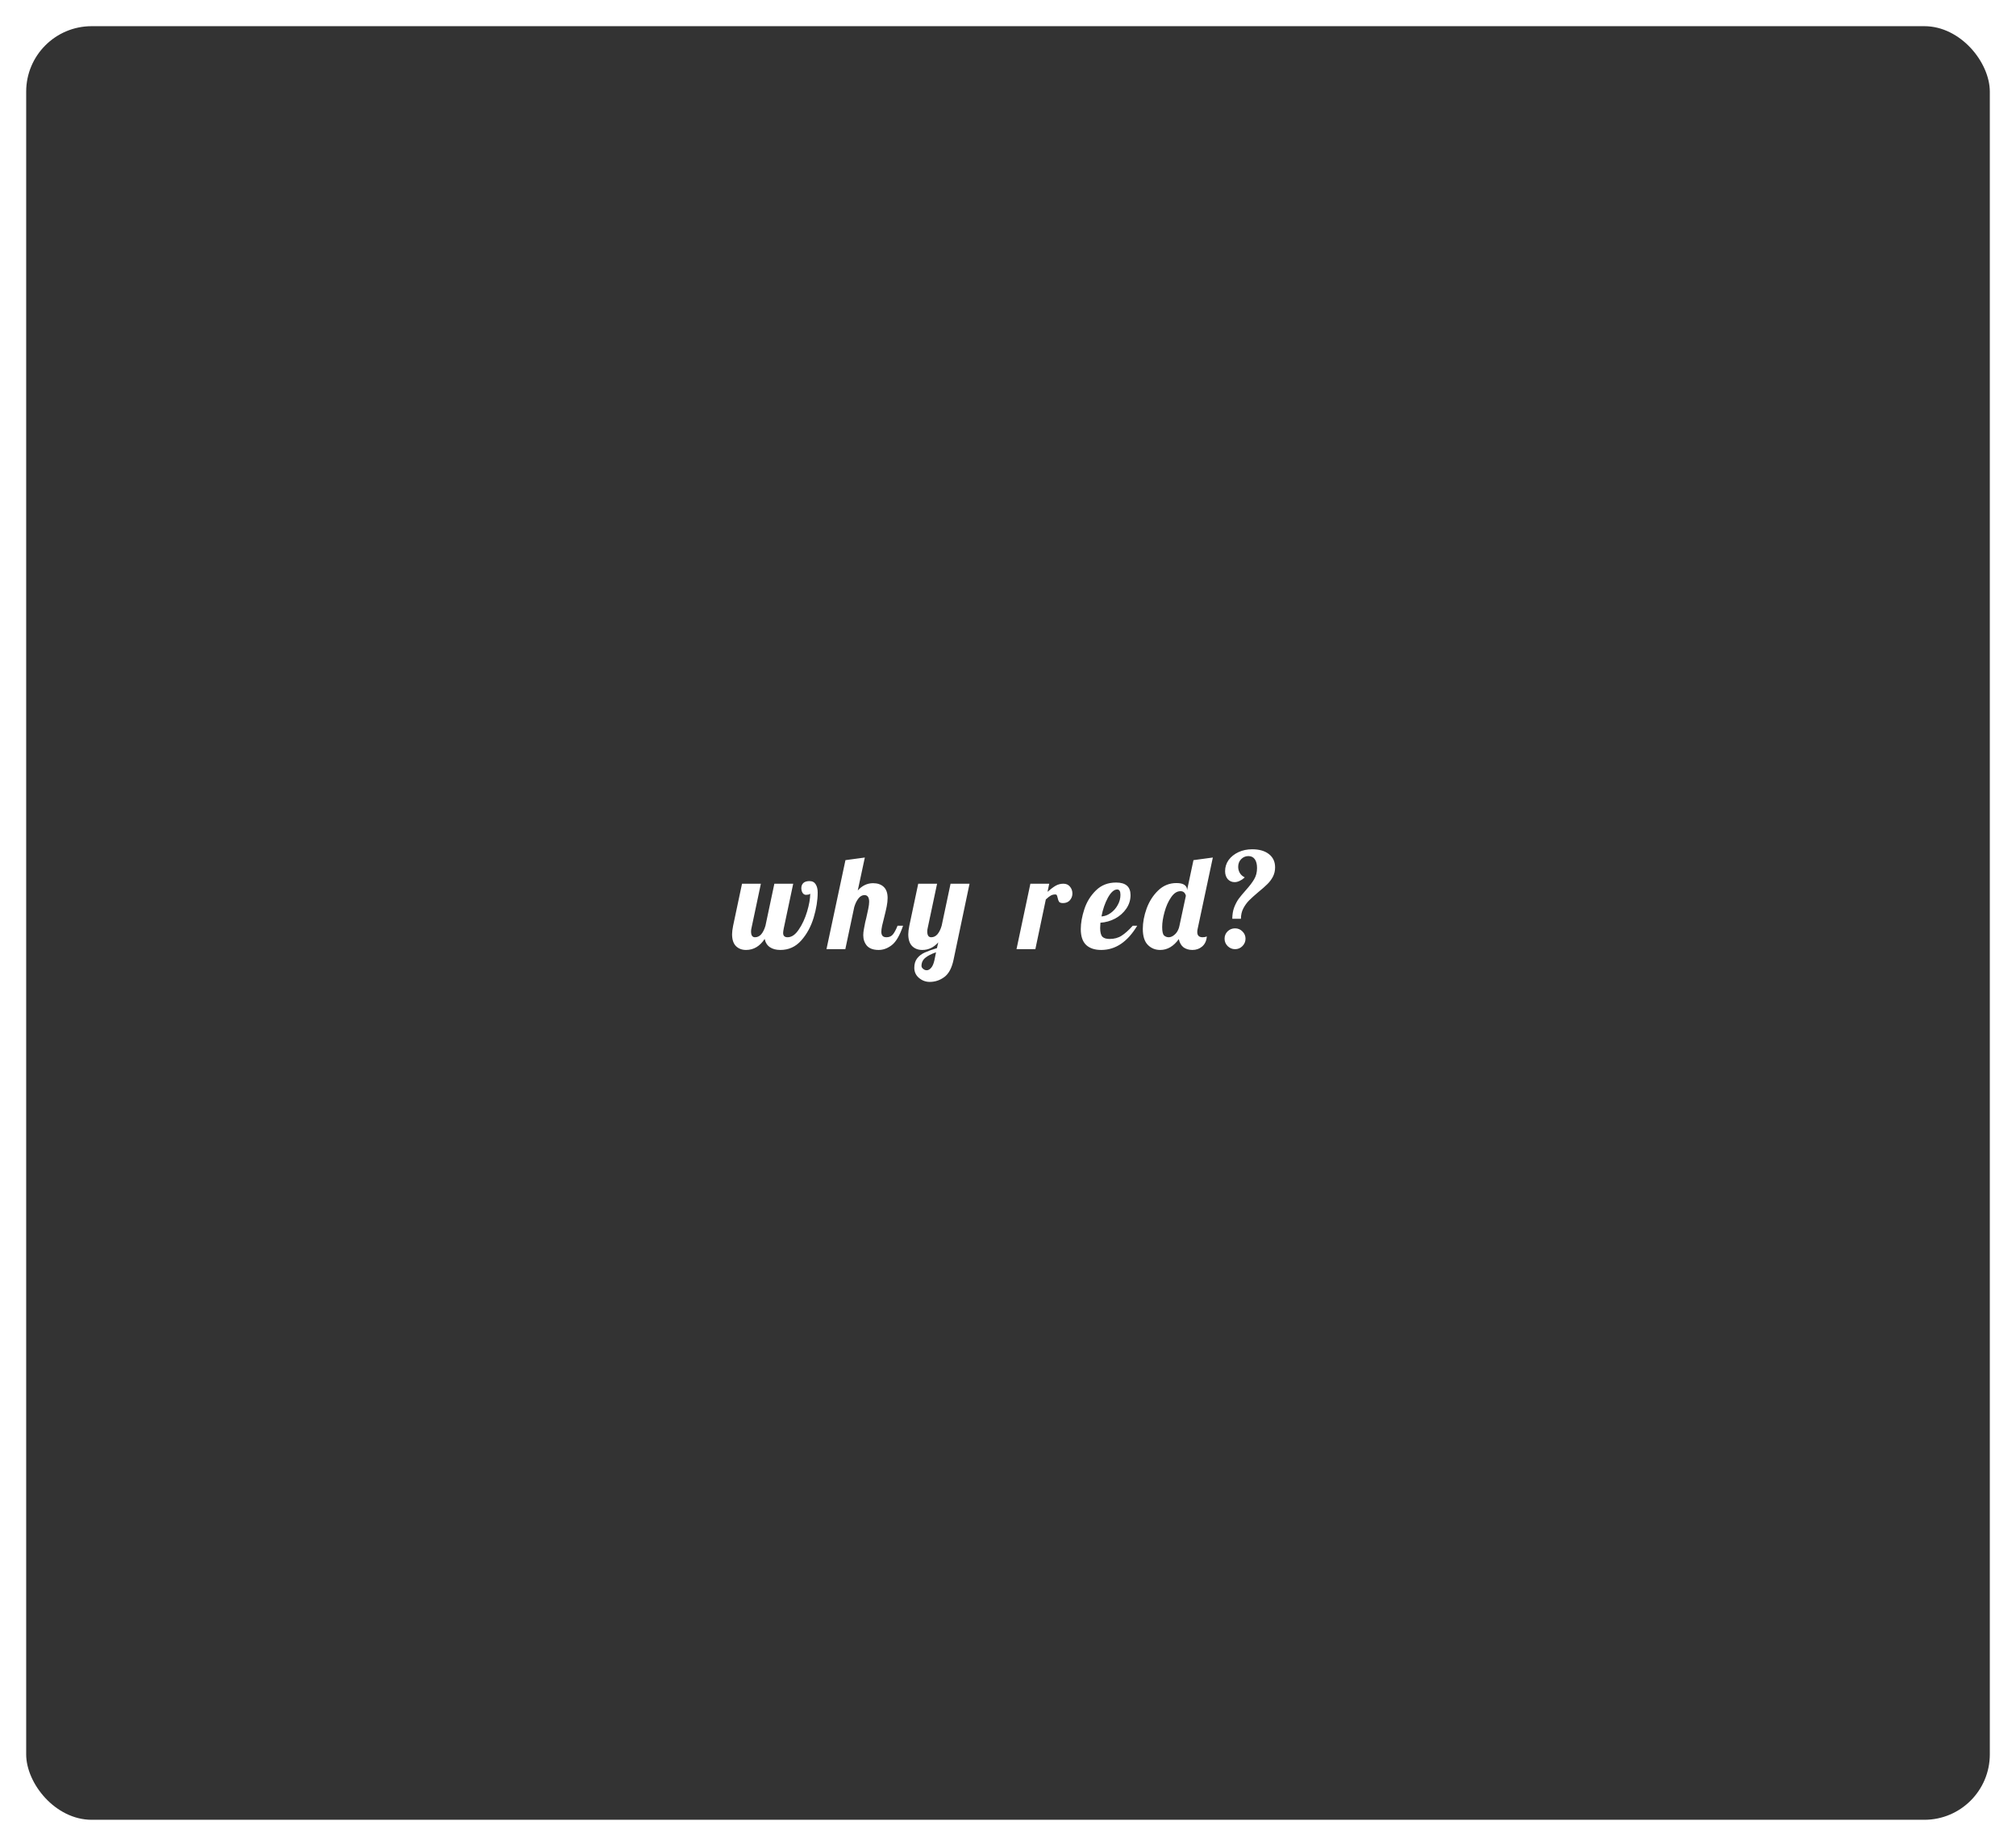 <svg width="308" height="282" viewBox="0 0 308 282" fill="none" xmlns="http://www.w3.org/2000/svg">
<g filter="url(#filter0_d)">
<rect x="4" width="300" height="274" rx="10" fill="#333333"/>
</g>
<path d="M113.985 145.12C113.345 145.12 112.825 144.92 112.425 144.52C112.038 144.12 111.845 143.52 111.845 142.72C111.845 142.387 111.898 141.953 112.005 141.42L113.365 135H116.245L114.805 141.8C114.765 141.96 114.745 142.127 114.745 142.3C114.745 142.887 114.945 143.18 115.345 143.18C115.718 143.18 116.038 143.027 116.305 142.72C116.571 142.4 116.785 141.967 116.945 141.42L118.305 135H121.185L119.745 141.8C119.678 142.133 119.645 142.373 119.645 142.52C119.645 142.96 119.871 143.18 120.325 143.18C120.938 143.18 121.505 142.793 122.025 142.02C122.558 141.247 122.985 140.327 123.305 139.26C123.625 138.193 123.785 137.273 123.785 136.5C123.758 136.567 123.671 136.62 123.525 136.66C123.378 136.687 123.251 136.7 123.145 136.7C122.918 136.7 122.738 136.593 122.605 136.38C122.485 136.167 122.425 135.933 122.425 135.68C122.425 135.36 122.525 135.1 122.725 134.9C122.938 134.7 123.251 134.6 123.665 134.6C124.105 134.6 124.425 134.767 124.625 135.1C124.825 135.42 124.925 135.833 124.925 136.34C124.925 137.54 124.718 138.827 124.305 140.2C123.891 141.56 123.258 142.72 122.405 143.68C121.551 144.64 120.491 145.12 119.225 145.12C118.571 145.12 118.038 144.98 117.625 144.7C117.211 144.42 116.945 144 116.825 143.44C116.078 144.56 115.131 145.12 113.985 145.12ZM134.247 145.12C133.434 145.12 132.834 144.907 132.447 144.48C132.074 144.04 131.887 143.5 131.887 142.86C131.887 142.58 131.921 142.267 131.987 141.92C132.054 141.56 132.121 141.213 132.187 140.88C132.267 140.547 132.321 140.333 132.347 140.24C132.454 139.773 132.554 139.313 132.647 138.86C132.741 138.407 132.787 138.04 132.787 137.76C132.787 137.08 132.547 136.74 132.067 136.74C131.721 136.74 131.414 136.913 131.147 137.26C130.881 137.593 130.667 138.033 130.507 138.58L129.147 145H126.267L129.167 131.4L132.127 131L131.047 136.04C131.714 135.293 132.494 134.92 133.387 134.92C134.067 134.92 134.607 135.107 135.007 135.48C135.407 135.853 135.607 136.42 135.607 137.18C135.607 137.567 135.561 138 135.467 138.48C135.374 138.947 135.241 139.52 135.067 140.2C134.961 140.613 134.861 141.02 134.767 141.42C134.687 141.807 134.647 142.113 134.647 142.34C134.647 142.607 134.707 142.813 134.827 142.96C134.947 143.107 135.154 143.18 135.447 143.18C135.847 143.18 136.167 143.04 136.407 142.76C136.647 142.467 136.887 142.02 137.127 141.42H137.967C137.474 142.887 136.901 143.873 136.247 144.38C135.607 144.873 134.941 145.12 134.247 145.12ZM142.045 150C141.418 150 140.865 149.793 140.385 149.38C139.918 148.98 139.685 148.467 139.685 147.84C139.685 147.253 139.832 146.773 140.125 146.4C140.418 146.027 140.798 145.733 141.265 145.52C141.732 145.307 142.358 145.08 143.145 144.84L143.345 143.96C142.665 144.733 141.852 145.12 140.905 145.12C140.265 145.12 139.745 144.92 139.345 144.52C138.958 144.12 138.765 143.52 138.765 142.72C138.765 142.387 138.818 141.953 138.925 141.42L140.285 135H143.165L141.725 141.8C141.685 141.96 141.665 142.127 141.665 142.3C141.665 142.887 141.865 143.18 142.265 143.18C142.638 143.18 142.958 143.027 143.225 142.72C143.492 142.4 143.705 141.967 143.865 141.42L145.225 135H148.125L145.685 146.6C145.418 147.88 144.945 148.767 144.265 149.26C143.598 149.753 142.858 150 142.045 150ZM141.585 148.22C141.825 148.22 142.052 148.093 142.265 147.84C142.478 147.6 142.645 147.207 142.765 146.66L143.005 145.48C142.298 145.72 141.752 146 141.365 146.32C140.978 146.64 140.785 147.053 140.785 147.56C140.785 147.72 140.865 147.867 141.025 148C141.185 148.147 141.372 148.22 141.585 148.22ZM157.42 135H160.3L160.04 136.24C160.493 135.84 160.9 135.533 161.26 135.32C161.633 135.107 162.033 135 162.46 135C162.887 135 163.22 135.147 163.46 135.44C163.713 135.733 163.84 136.087 163.84 136.5C163.84 136.887 163.713 137.227 163.46 137.52C163.207 137.813 162.853 137.96 162.4 137.96C162.107 137.96 161.907 137.893 161.8 137.76C161.707 137.613 161.633 137.407 161.58 137.14C161.54 136.967 161.5 136.84 161.46 136.76C161.42 136.68 161.347 136.64 161.24 136.64C160.96 136.64 160.72 136.7 160.52 136.82C160.333 136.927 160.087 137.12 159.78 137.4L158.18 145H155.3L157.42 135ZM168.24 145.12C167.253 145.12 166.486 144.867 165.94 144.36C165.393 143.84 165.12 143.033 165.12 141.94C165.12 141.02 165.3 140.007 165.66 138.9C166.02 137.793 166.606 136.84 167.42 136.04C168.233 135.227 169.266 134.82 170.52 134.82C171.986 134.82 172.72 135.46 172.72 136.74C172.72 137.487 172.506 138.173 172.08 138.8C171.653 139.427 171.086 139.933 170.38 140.32C169.673 140.693 168.92 140.907 168.12 140.96C168.093 141.36 168.08 141.627 168.08 141.76C168.08 142.413 168.193 142.86 168.42 143.1C168.646 143.327 169.013 143.44 169.52 143.44C170.24 143.44 170.853 143.273 171.36 142.94C171.88 142.607 172.446 142.1 173.06 141.42H173.74C172.26 143.887 170.426 145.12 168.24 145.12ZM168.28 140C168.773 139.973 169.24 139.8 169.68 139.48C170.133 139.16 170.493 138.753 170.76 138.26C171.04 137.767 171.18 137.247 171.18 136.7C171.18 136.153 171.013 135.88 170.68 135.88C170.2 135.88 169.726 136.3 169.26 137.14C168.806 137.98 168.48 138.933 168.28 140ZM177.255 145.12C176.495 145.12 175.862 144.86 175.355 144.34C174.849 143.82 174.595 143.007 174.595 141.9C174.595 140.913 174.789 139.88 175.175 138.8C175.575 137.707 176.162 136.787 176.935 136.04C177.722 135.28 178.655 134.9 179.735 134.9C180.282 134.9 180.689 134.993 180.955 135.18C181.222 135.367 181.355 135.613 181.355 135.92V136L182.335 131.4L185.295 131L182.995 141.8C182.942 142 182.915 142.193 182.915 142.38C182.915 142.913 183.189 143.18 183.735 143.18C183.975 143.18 184.189 143.14 184.375 143.06C184.322 143.727 184.082 144.24 183.655 144.6C183.242 144.947 182.749 145.12 182.175 145.12C181.642 145.12 181.189 144.987 180.815 144.72C180.455 144.44 180.215 144.02 180.095 143.46C179.295 144.567 178.349 145.12 177.255 145.12ZM178.555 143.18C178.849 143.18 179.142 143.053 179.435 142.8C179.742 142.547 179.969 142.193 180.115 141.74L180.195 141.42L181.175 136.84C181.055 136.373 180.782 136.14 180.355 136.14C179.822 136.14 179.342 136.453 178.915 137.08C178.489 137.693 178.155 138.44 177.915 139.32C177.675 140.187 177.555 140.953 177.555 141.62C177.555 142.287 177.649 142.713 177.835 142.9C178.035 143.087 178.275 143.18 178.555 143.18ZM188.267 140.36C188.267 139.72 188.361 139.147 188.547 138.64C188.747 138.12 188.981 137.673 189.247 137.3C189.527 136.927 189.887 136.493 190.327 136C190.901 135.36 191.327 134.8 191.607 134.32C191.901 133.827 192.047 133.253 192.047 132.6C192.047 132.027 191.934 131.58 191.707 131.26C191.481 130.94 191.154 130.78 190.727 130.78C190.287 130.78 189.914 130.94 189.607 131.26C189.314 131.567 189.167 131.953 189.167 132.42C189.167 132.767 189.254 133.087 189.427 133.38C189.601 133.66 189.834 133.867 190.127 134V134.08C189.887 134.293 189.634 134.46 189.367 134.58C189.114 134.7 188.867 134.76 188.627 134.76C188.201 134.76 187.847 134.607 187.567 134.3C187.301 133.98 187.167 133.573 187.167 133.08C187.167 132.453 187.347 131.887 187.707 131.38C188.081 130.873 188.581 130.473 189.207 130.18C189.834 129.887 190.534 129.74 191.307 129.74C192.387 129.74 193.241 129.987 193.867 130.48C194.494 130.973 194.807 131.647 194.807 132.5C194.807 133.02 194.694 133.5 194.467 133.94C194.241 134.367 193.954 134.747 193.607 135.08C193.274 135.413 192.827 135.807 192.267 136.26C191.667 136.767 191.194 137.193 190.847 137.54C190.501 137.887 190.201 138.3 189.947 138.78C189.707 139.247 189.587 139.773 189.587 140.36H188.267ZM188.687 145C188.261 145 187.887 144.847 187.567 144.54C187.247 144.22 187.087 143.84 187.087 143.4C187.087 142.96 187.241 142.587 187.547 142.28C187.867 141.973 188.247 141.82 188.687 141.82C189.127 141.82 189.501 141.973 189.807 142.28C190.127 142.587 190.287 142.96 190.287 143.4C190.287 143.84 190.127 144.22 189.807 144.54C189.501 144.847 189.127 145 188.687 145Z" fill="white"/>
<defs>
<filter id="filter0_d" x="0" y="0" width="308" height="282" filterUnits="userSpaceOnUse" color-interpolation-filters="sRGB">
<feFlood flood-opacity="0" result="BackgroundImageFix"/>
<feColorMatrix in="SourceAlpha" type="matrix" values="0 0 0 0 0 0 0 0 0 0 0 0 0 0 0 0 0 0 127 0"/>
<feOffset dy="4"/>
<feGaussianBlur stdDeviation="2"/>
<feColorMatrix type="matrix" values="0 0 0 0 0 0 0 0 0 0 0 0 0 0 0 0 0 0 0.25 0"/>
<feBlend mode="normal" in2="BackgroundImageFix" result="effect1_dropShadow"/>
<feBlend mode="normal" in="SourceGraphic" in2="effect1_dropShadow" result="shape"/>
</filter>
</defs>
</svg>

